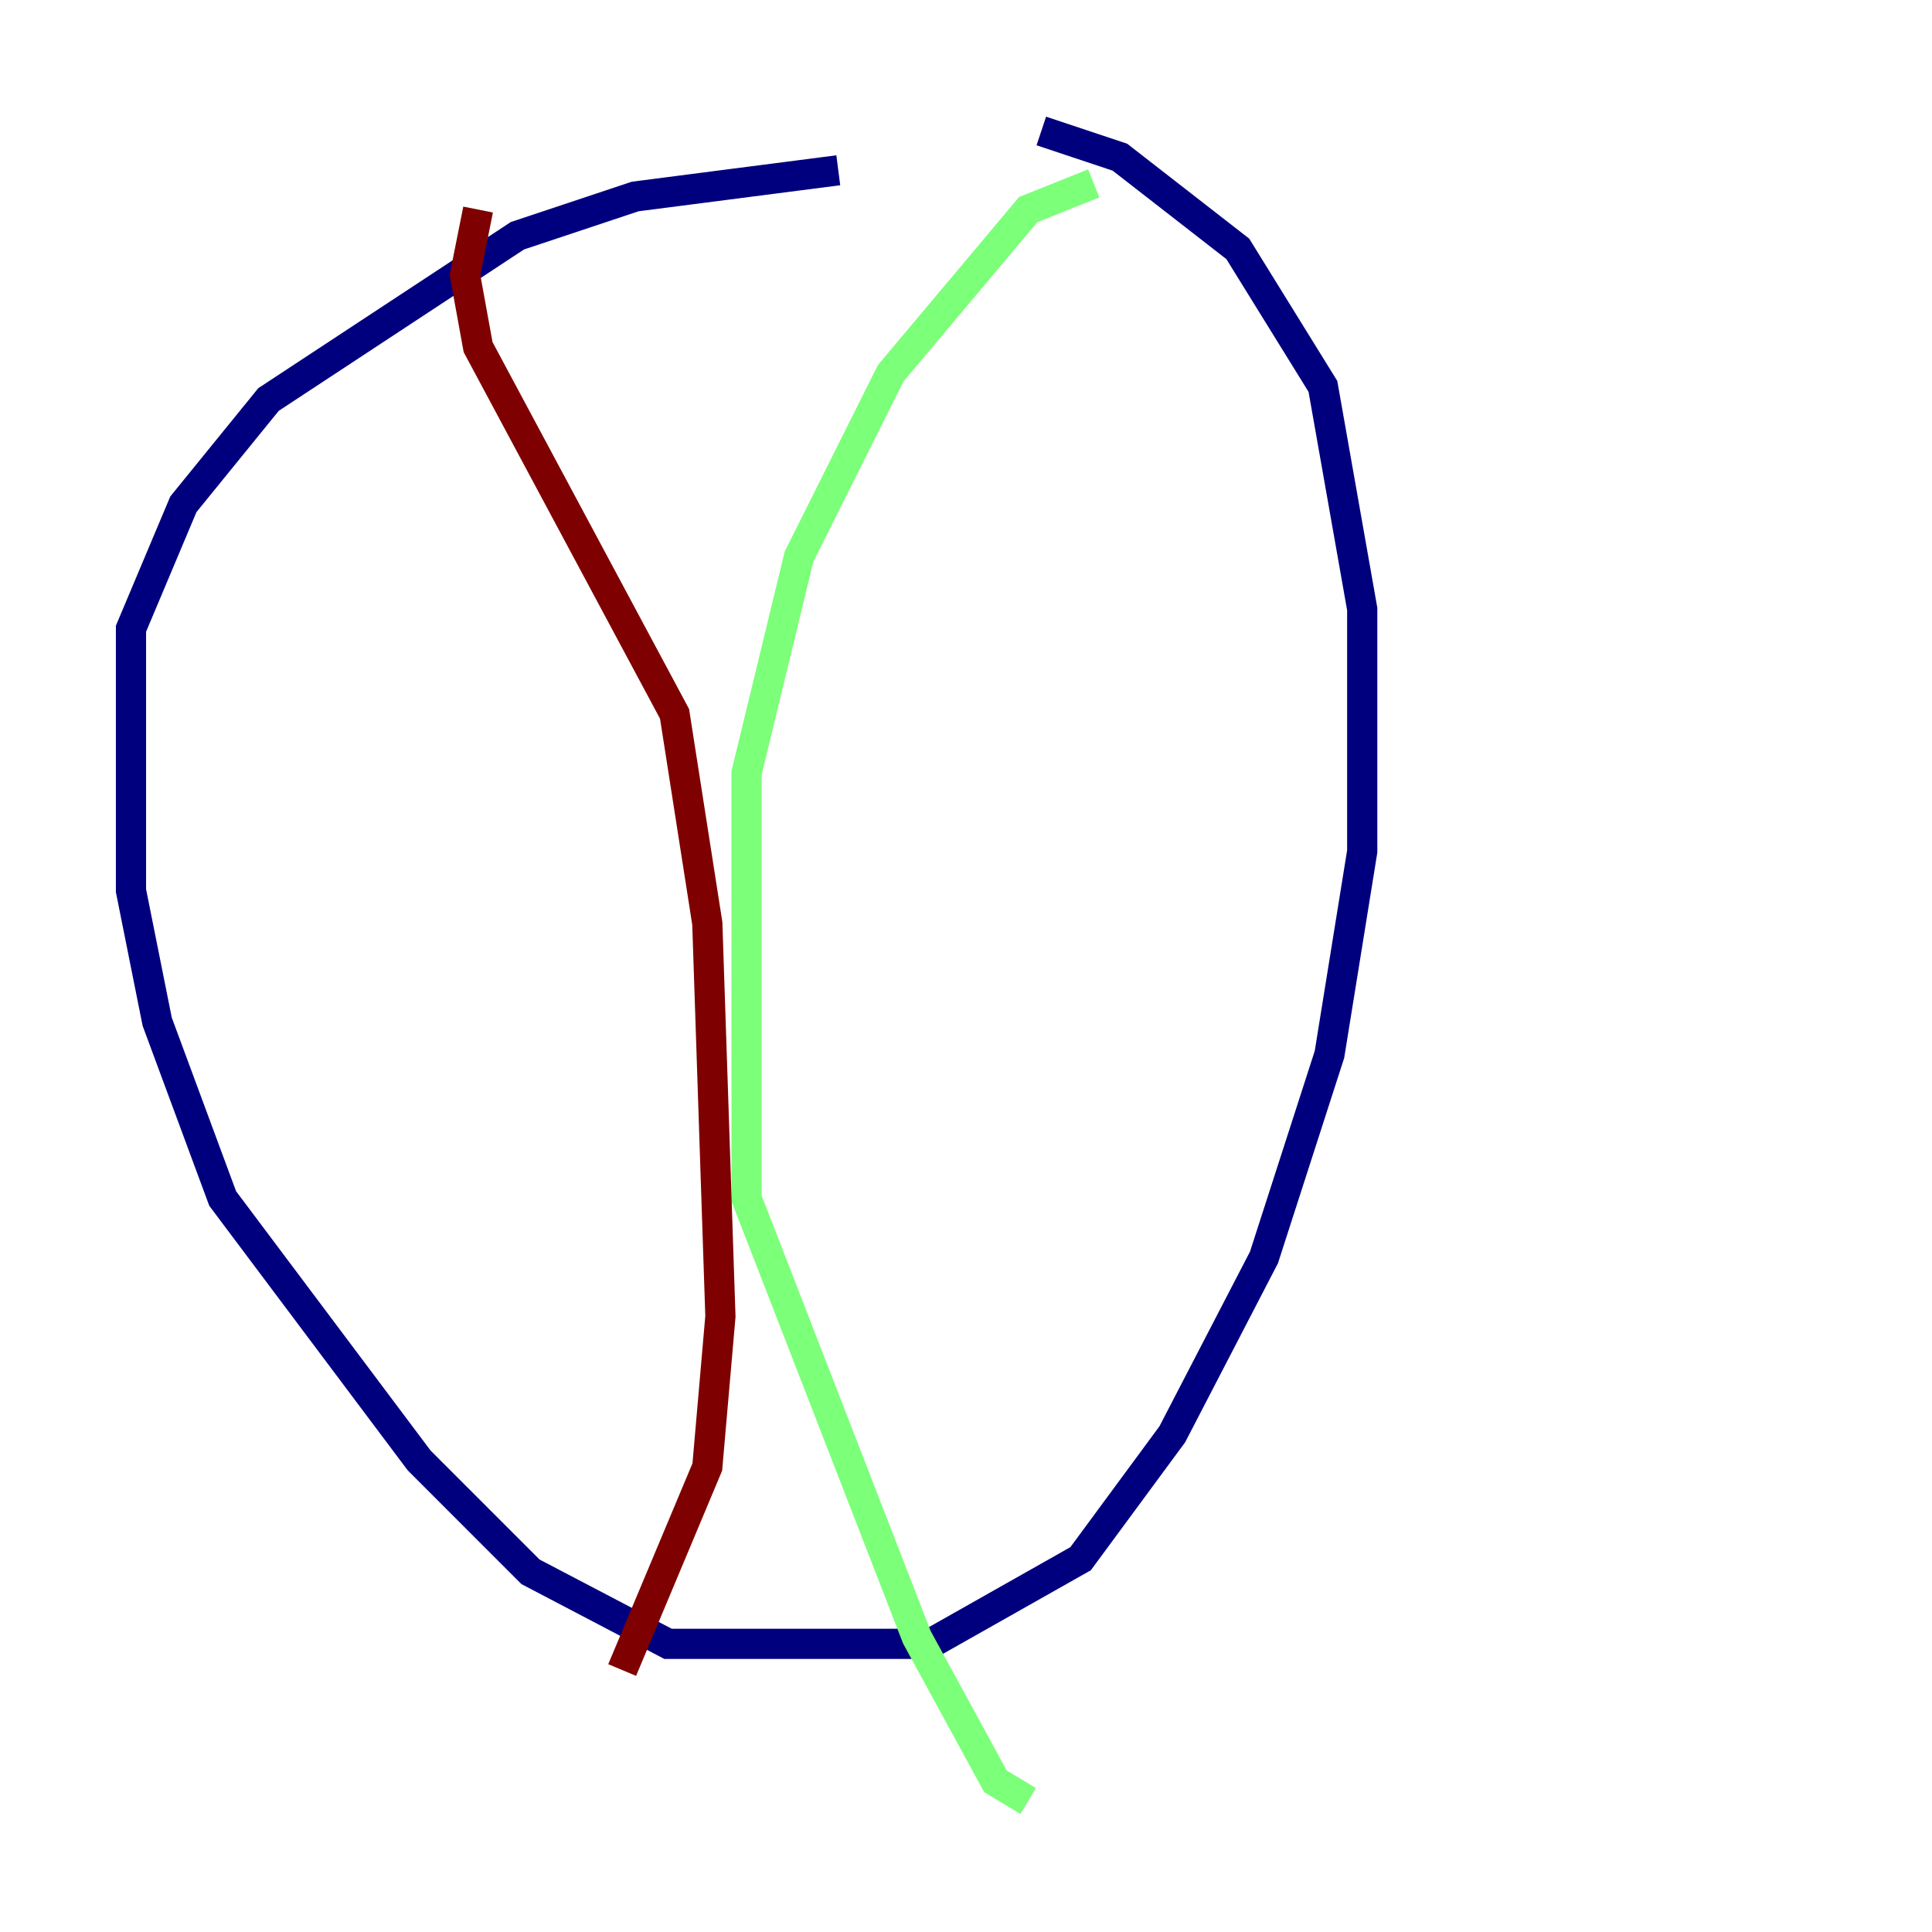 <?xml version="1.0" encoding="utf-8" ?>
<svg baseProfile="tiny" height="128" version="1.2" viewBox="0,0,128,128" width="128" xmlns="http://www.w3.org/2000/svg" xmlns:ev="http://www.w3.org/2001/xml-events" xmlns:xlink="http://www.w3.org/1999/xlink"><defs /><polyline fill="none" points="55.539,11.281 42.088,13.017 34.278,15.62 17.79,26.468 12.149,33.41 8.678,41.654 8.678,59.01 10.414,67.688 14.752,79.403 27.77,96.759 35.146,104.136 44.258,108.909 61.614,108.909 71.593,103.268 77.668,95.024 83.742,83.308 88.081,69.858 90.251,56.407 90.251,40.352 87.647,25.6 82.007,16.488 74.197,10.414 68.99,8.678" stroke="#00007f" stroke-width="2" /><polyline fill="none" points="72.461,12.149 68.122,13.885 59.01,24.732 52.936,36.881 49.464,51.2 49.464,79.403 60.746,108.475 65.953,118.02 68.122,119.322" stroke="#7cff79" stroke-width="2" /><polyline fill="none" points="31.675,13.885 30.807,18.224 31.675,22.997 44.691,47.295 46.861,61.18 47.729,87.214 46.861,97.193 41.22,110.644" stroke="#7f0000" stroke-width="2" /></svg>
